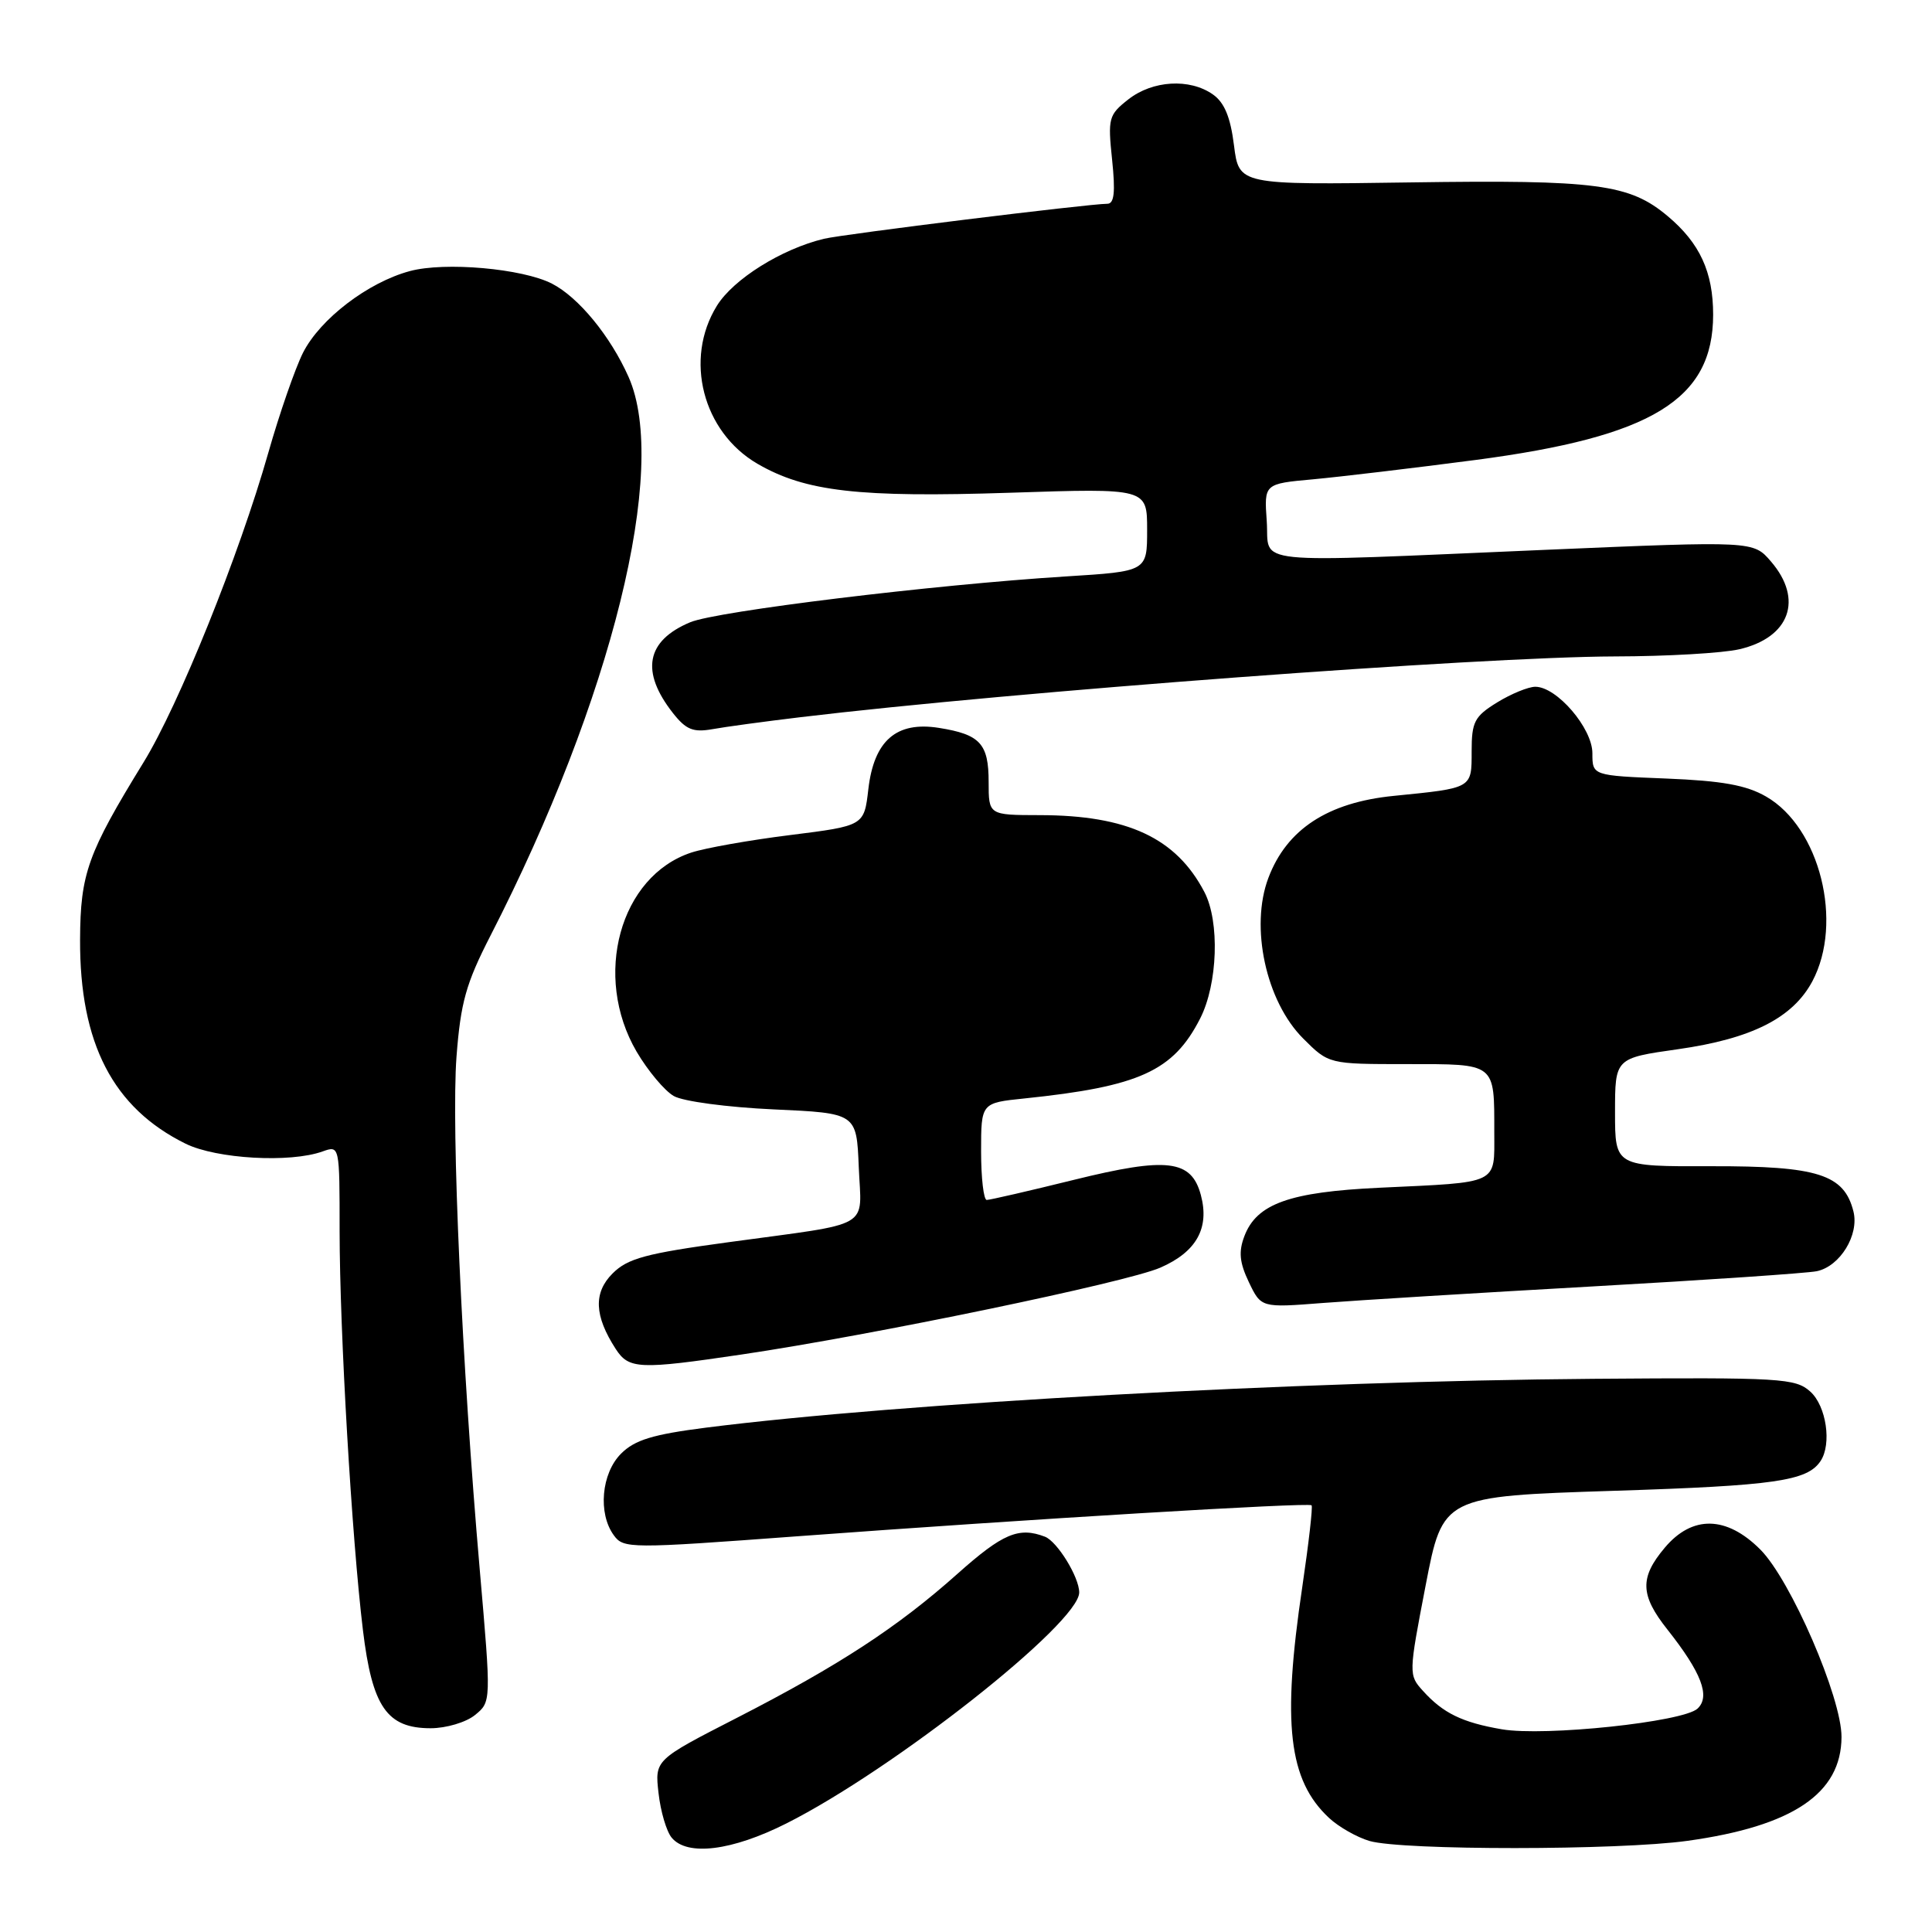 <?xml version="1.0" encoding="UTF-8" standalone="no"?>
<!DOCTYPE svg PUBLIC "-//W3C//DTD SVG 1.1//EN" "http://www.w3.org/Graphics/SVG/1.1/DTD/svg11.dtd" >
<svg xmlns="http://www.w3.org/2000/svg" xmlns:xlink="http://www.w3.org/1999/xlink" version="1.1" viewBox="0 0 256 256">
 <g >
 <path fill="currentColor"
d=" M 104.21 241.61 C 118.43 234.45 143.00 215.07 143.00 211.01 C 143.00 208.97 140.09 204.25 138.46 203.62 C 134.99 202.29 132.86 203.20 126.89 208.52 C 118.97 215.59 111.18 220.68 97.63 227.63 C 86.76 233.20 86.76 233.20 87.26 237.60 C 87.53 240.02 88.31 242.67 89.00 243.50 C 91.06 245.99 96.99 245.25 104.21 241.61 Z  M 223.60 243.92 C 237.55 241.98 243.98 237.65 244.01 230.17 C 244.04 224.96 237.27 209.34 233.25 205.32 C 228.77 200.83 224.23 200.75 220.59 205.08 C 217.25 209.04 217.32 211.36 220.94 215.92 C 225.46 221.64 226.66 224.79 224.93 226.40 C 223.03 228.17 204.67 230.11 199.00 229.14 C 193.76 228.24 191.22 227.01 188.55 224.05 C 186.64 221.95 186.65 221.79 188.90 210.10 C 191.18 198.27 191.18 198.27 213.83 197.54 C 235.19 196.86 239.47 196.24 241.23 193.60 C 242.74 191.35 242.00 186.31 239.88 184.40 C 237.90 182.62 236.07 182.51 211.13 182.70 C 172.10 183.00 119.19 185.91 93.55 189.17 C 86.49 190.07 84.11 190.80 82.30 192.61 C 79.68 195.22 79.21 200.54 81.34 203.44 C 82.62 205.21 83.48 205.21 105.59 203.57 C 136.22 201.30 173.39 199.06 173.79 199.46 C 173.97 199.64 173.41 204.50 172.56 210.27 C 169.86 228.41 170.73 235.88 176.11 240.89 C 177.39 242.08 179.80 243.45 181.47 243.94 C 185.82 245.20 214.46 245.19 223.60 243.92 Z  M 62.94 227.25 C 65.09 225.50 65.09 225.50 63.57 208.00 C 61.21 180.93 59.78 149.39 60.49 140.00 C 61.04 132.84 61.74 130.32 64.98 124.00 C 81.10 92.57 88.65 62.01 83.29 49.95 C 80.88 44.53 76.66 39.39 73.13 37.58 C 69.22 35.58 58.95 34.67 54.31 35.92 C 48.76 37.41 42.42 42.26 40.15 46.74 C 39.11 48.81 37.04 54.77 35.55 60.00 C 31.70 73.54 23.70 93.40 19.03 101.00 C 11.61 113.07 10.65 115.76 10.61 124.50 C 10.55 138.25 14.98 146.81 24.60 151.55 C 28.69 153.56 38.46 154.12 42.75 152.57 C 45.00 151.77 45.00 151.77 45.00 163.13 C 45.01 176.41 46.61 203.82 48.09 216.00 C 49.32 226.17 51.27 229.00 57.06 229.00 C 59.11 229.00 61.75 228.22 62.94 227.25 Z  M 98.26 179.48 C 115.57 176.92 149.26 169.93 153.75 167.97 C 158.54 165.88 160.29 162.73 159.12 158.35 C 157.86 153.66 154.68 153.28 142.32 156.33 C 136.37 157.80 131.16 159.00 130.75 159.00 C 130.34 159.00 130.00 156.11 130.00 152.57 C 130.00 146.14 130.00 146.14 135.75 145.55 C 150.98 143.97 155.47 141.93 159.03 134.95 C 161.36 130.37 161.64 122.13 159.59 118.20 C 155.84 111.02 149.39 108.02 137.75 108.01 C 131.00 108.00 131.00 108.00 131.00 103.62 C 131.00 98.54 129.88 97.32 124.42 96.45 C 118.78 95.55 115.81 98.12 115.06 104.57 C 114.50 109.42 114.50 109.42 104.70 110.65 C 99.31 111.32 93.42 112.37 91.60 112.97 C 82.13 116.09 78.50 129.34 84.36 139.36 C 85.85 141.89 88.06 144.53 89.28 145.23 C 90.51 145.94 96.39 146.72 102.50 147.00 C 113.50 147.50 113.50 147.50 113.79 154.63 C 114.13 162.98 115.93 161.95 96.52 164.60 C 85.57 166.09 83.17 166.74 81.17 168.74 C 78.62 171.29 78.74 174.35 81.59 178.75 C 83.33 181.43 84.69 181.49 98.26 179.48 Z  M 211.00 170.46 C 226.12 169.61 239.51 168.70 240.74 168.44 C 243.82 167.79 246.37 163.63 245.59 160.52 C 244.36 155.61 240.87 154.50 226.79 154.53 C 214.00 154.57 214.00 154.57 214.00 147.39 C 214.00 140.21 214.00 140.21 222.32 139.03 C 232.11 137.64 237.55 134.89 240.15 130.02 C 244.29 122.23 241.14 109.64 234.02 105.55 C 231.39 104.03 228.19 103.46 220.77 103.16 C 211.00 102.77 211.00 102.77 211.00 99.81 C 211.00 96.49 206.29 91.00 203.44 91.00 C 202.51 91.00 200.22 91.94 198.37 93.08 C 195.37 94.93 195.00 95.65 195.00 99.56 C 195.00 104.50 195.15 104.41 184.66 105.46 C 175.94 106.33 170.50 109.88 168.07 116.32 C 165.61 122.81 167.74 132.68 172.68 137.61 C 176.07 141.00 176.07 141.00 186.43 141.00 C 198.29 141.00 198.00 140.77 198.00 150.06 C 198.00 157.01 198.80 156.63 182.82 157.38 C 170.87 157.94 166.52 159.50 164.89 163.79 C 164.10 165.86 164.24 167.29 165.48 169.89 C 167.11 173.29 167.11 173.29 175.30 172.65 C 179.81 172.30 195.88 171.31 211.00 170.46 Z  M 106.00 95.04 C 134.23 91.65 196.15 87.03 214.00 86.98 C 220.88 86.97 228.29 86.54 230.47 86.03 C 237.16 84.48 238.99 79.42 234.66 74.40 C 232.33 71.68 232.33 71.68 204.91 72.85 C 164.58 74.57 168.26 74.94 167.85 69.05 C 167.50 64.10 167.50 64.10 174.00 63.51 C 177.57 63.18 187.25 62.03 195.50 60.95 C 218.93 57.87 226.99 52.95 227.00 41.70 C 227.00 36.05 225.24 32.22 220.99 28.65 C 215.92 24.38 211.61 23.81 186.93 24.17 C 164.17 24.50 164.17 24.50 163.51 19.26 C 163.04 15.51 162.24 13.58 160.71 12.51 C 157.63 10.35 152.72 10.65 149.51 13.17 C 146.90 15.22 146.78 15.66 147.36 21.17 C 147.81 25.46 147.64 27.00 146.73 27.00 C 144.22 27.01 111.76 31.02 109.18 31.64 C 103.56 32.99 97.17 36.99 94.99 40.52 C 90.62 47.59 93.11 57.24 100.38 61.46 C 106.73 65.14 113.80 65.95 133.87 65.29 C 152.00 64.69 152.00 64.69 152.00 70.20 C 152.00 75.71 152.00 75.71 141.25 76.38 C 123.64 77.48 94.99 80.98 91.46 82.45 C 85.61 84.90 84.84 88.98 89.18 94.50 C 90.90 96.68 91.85 97.07 94.39 96.62 C 96.10 96.31 101.33 95.60 106.00 95.04 Z "/>
</g>
</svg>